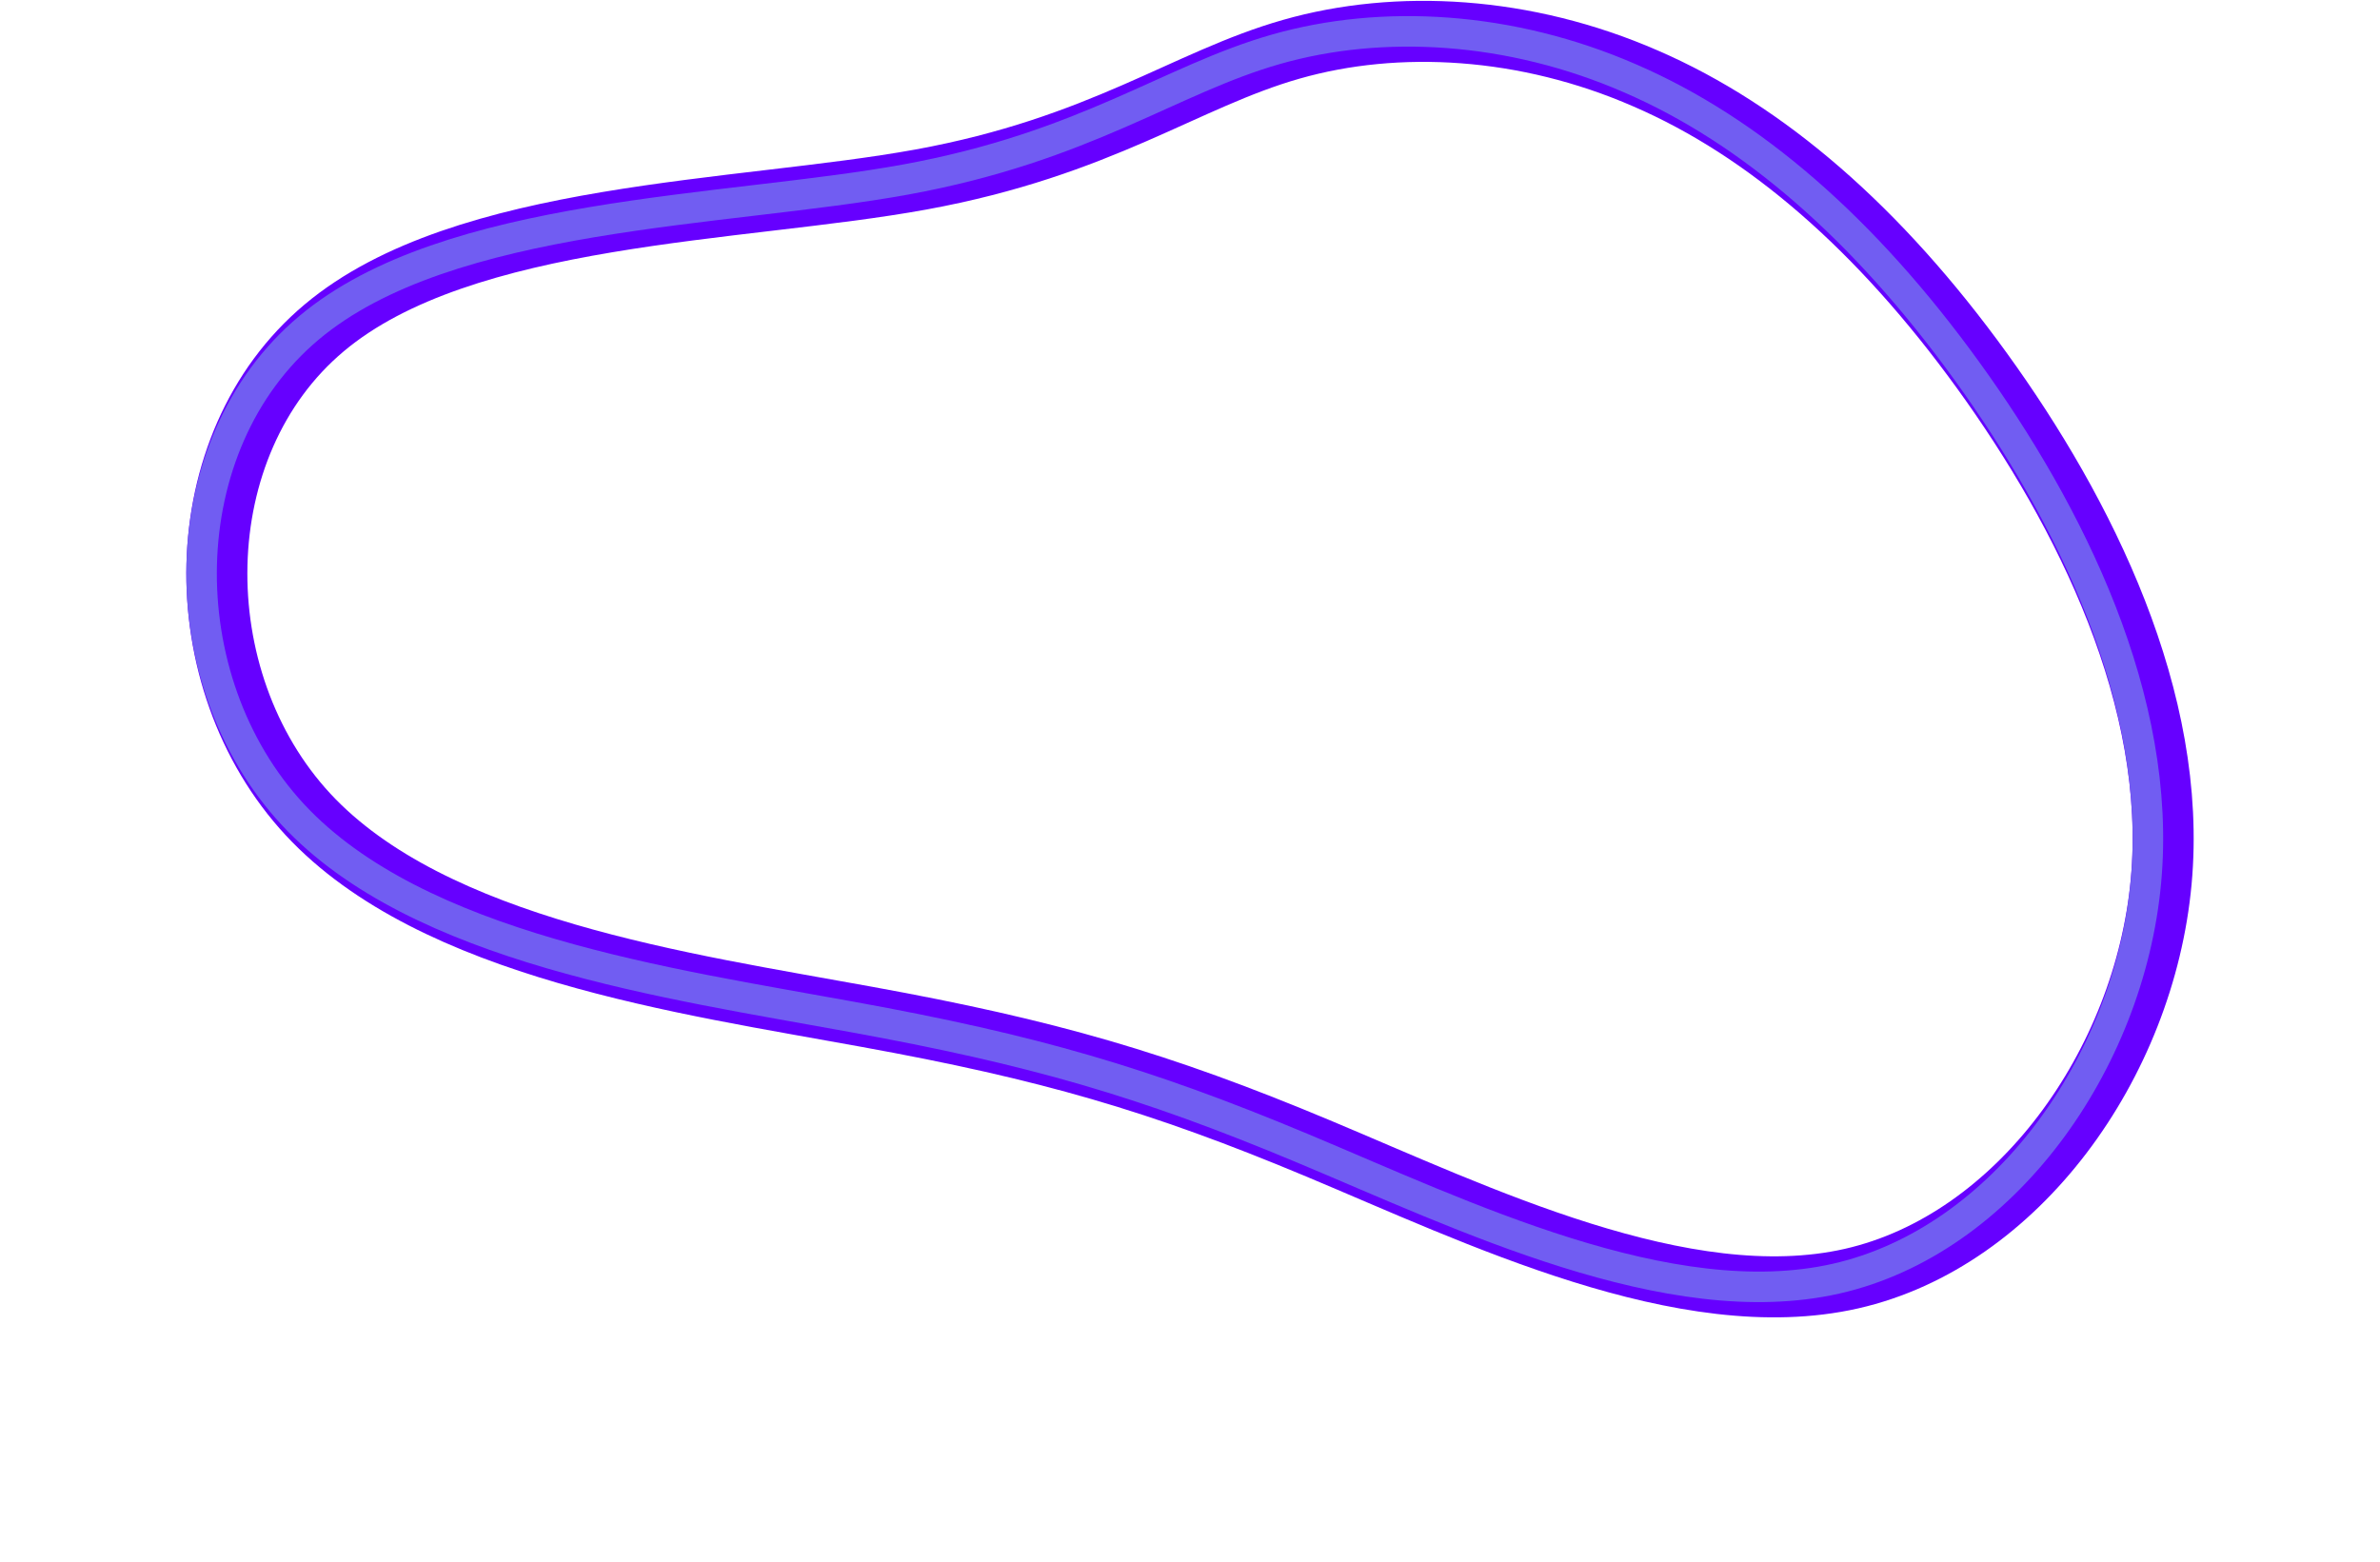 <svg width="658" height="432" viewBox="0 0 658 512" fill="none" xmlns="http://www.w3.org/2000/svg">
<path class="first" d="M478.327 25.734C517.827 42.834 554.827 74.934 588.527 121.534C622.227 168.134 652.727 229.334 647.227 288.934C641.727 348.634 600.327 406.634 545.727 419.034C491.027 431.434 423.027 398.134 370.927 376.334C318.827 354.534 282.527 344.034 223.127 333.234C163.627 322.334 81.027 311.034 40.027 266.934C-0.973 222.734 -0.373 145.734 45.327 107.434C90.927 69.134 181.627 69.634 240.827 58.834C299.927 48.034 327.427 26.034 362.227 16.134C396.927 6.234 438.927 8.534 478.327 25.734Z" stroke="#6600FF" stroke-width="20"/>
<path class="second" d="M473.327 25.734C512.827 42.834 549.827 74.934 583.527 121.534C617.227 168.134 647.727 229.334 642.227 288.934C636.727 348.634 595.327 406.634 540.727 419.034C486.027 431.434 418.027 398.134 365.927 376.334C313.827 354.534 277.527 344.034 218.127 333.234C158.627 322.334 76.027 311.034 35.027 266.934C-5.973 222.734 -5.373 145.734 40.327 107.434C85.927 69.134 176.627 69.634 235.827 58.834C294.927 48.034 322.427 26.034 357.227 16.134C391.927 6.234 433.927 8.534 473.327 25.734Z" stroke="#715DF2" stroke-width="10"/>
</svg>
